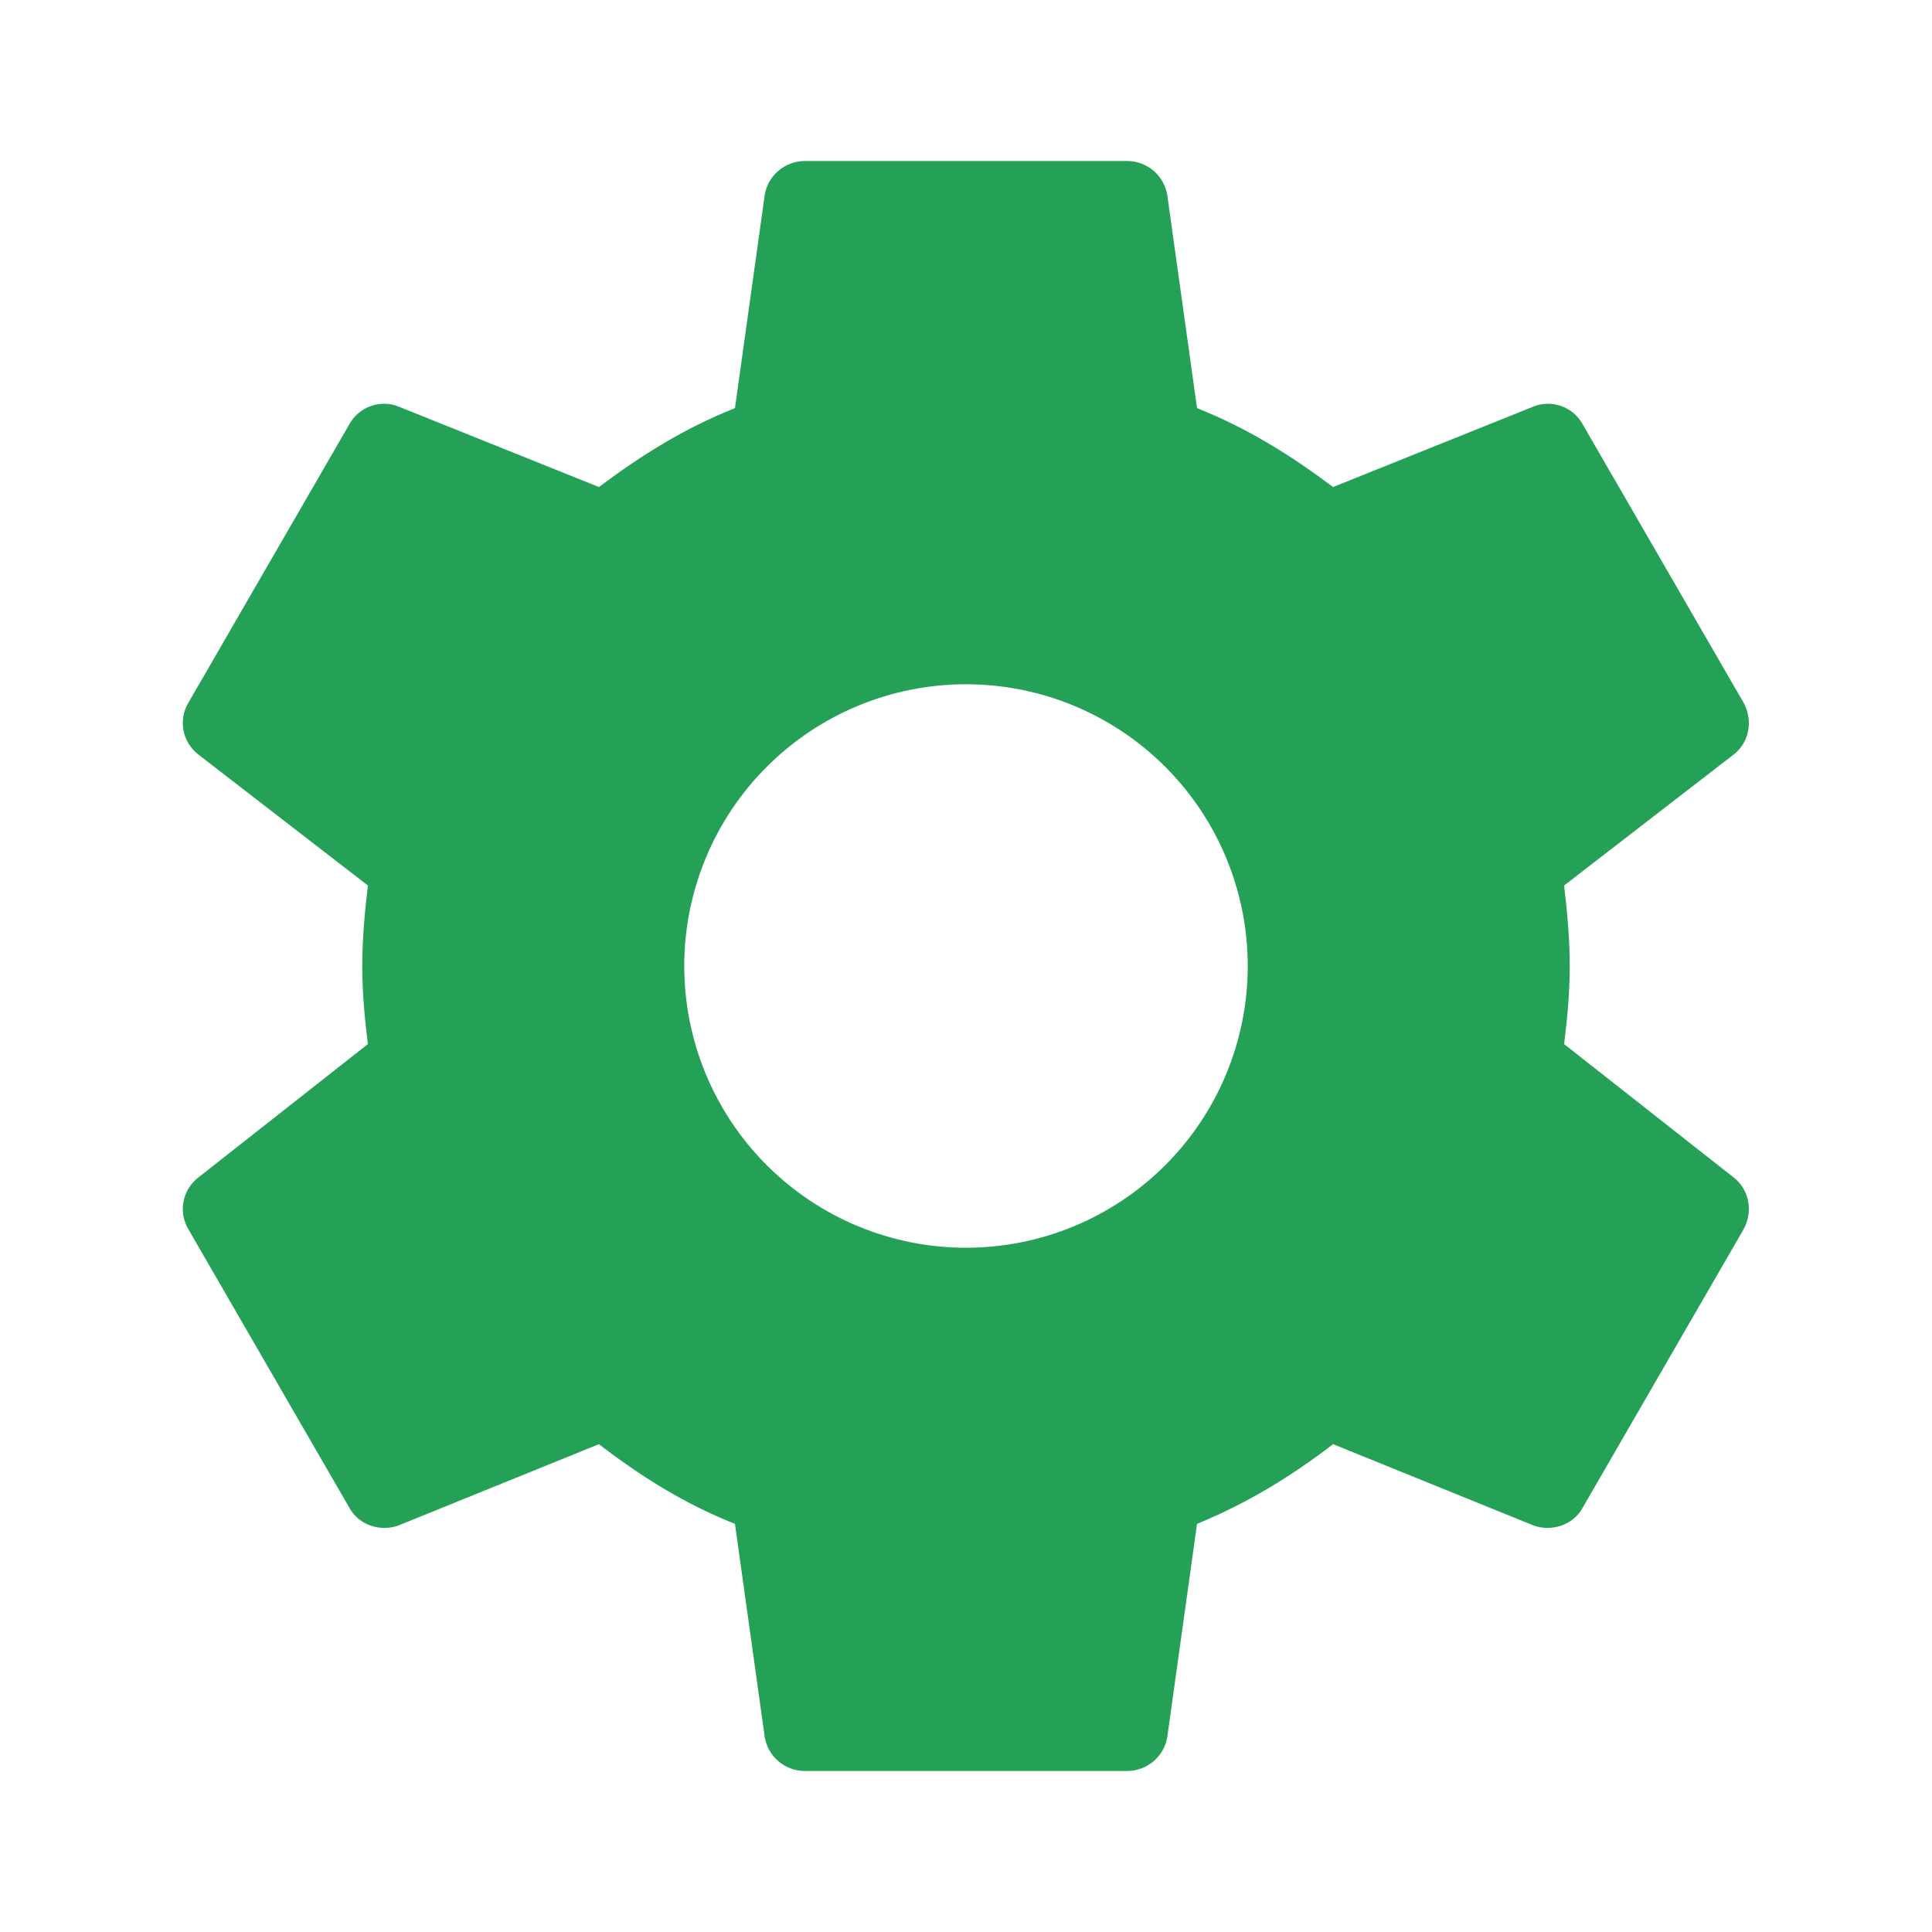 <svg width="60" height="60" viewBox="0 0 60 60" fill="none" xmlns="http://www.w3.org/2000/svg">
<path d="M30 38.75C27.679 38.75 25.454 37.828 23.813 36.187C22.172 34.546 21.25 32.321 21.25 30C21.25 27.679 22.172 25.454 23.813 23.813C25.454 22.172 27.679 21.25 30 21.25C32.321 21.25 34.546 22.172 36.187 23.813C37.828 25.454 38.75 27.679 38.75 30C38.75 32.321 37.828 34.546 36.187 36.187C34.546 37.828 32.321 38.75 30 38.75ZM48.575 32.425C48.675 31.625 48.75 30.825 48.75 30C48.75 29.175 48.675 28.35 48.575 27.5L53.85 23.425C54.325 23.05 54.45 22.375 54.15 21.825L49.15 13.175C48.85 12.625 48.175 12.4 47.625 12.625L41.4 15.125C40.1 14.15 38.75 13.3 37.175 12.675L36.25 6.05C36.199 5.756 36.046 5.489 35.817 5.296C35.588 5.104 35.299 4.999 35 5H25C24.375 5 23.85 5.45 23.75 6.05L22.825 12.675C21.25 13.3 19.9 14.15 18.6 15.125L12.375 12.625C11.825 12.4 11.15 12.625 10.85 13.175L5.85 21.825C5.525 22.375 5.675 23.05 6.15 23.425L11.425 27.5C11.325 28.35 11.25 29.175 11.25 30C11.25 30.825 11.325 31.625 11.425 32.425L6.15 36.575C5.675 36.95 5.525 37.625 5.85 38.175L10.85 46.825C11.15 47.375 11.825 47.575 12.375 47.375L18.6 44.85C19.9 45.85 21.25 46.7 22.825 47.325L23.75 53.95C23.85 54.55 24.375 55 25 55H35C35.625 55 36.15 54.55 36.25 53.95L37.175 47.325C38.75 46.675 40.1 45.85 41.4 44.85L47.625 47.375C48.175 47.575 48.85 47.375 49.15 46.825L54.15 38.175C54.45 37.625 54.325 36.95 53.85 36.575L48.575 32.425Z" fill="#24A156"/>
</svg>
